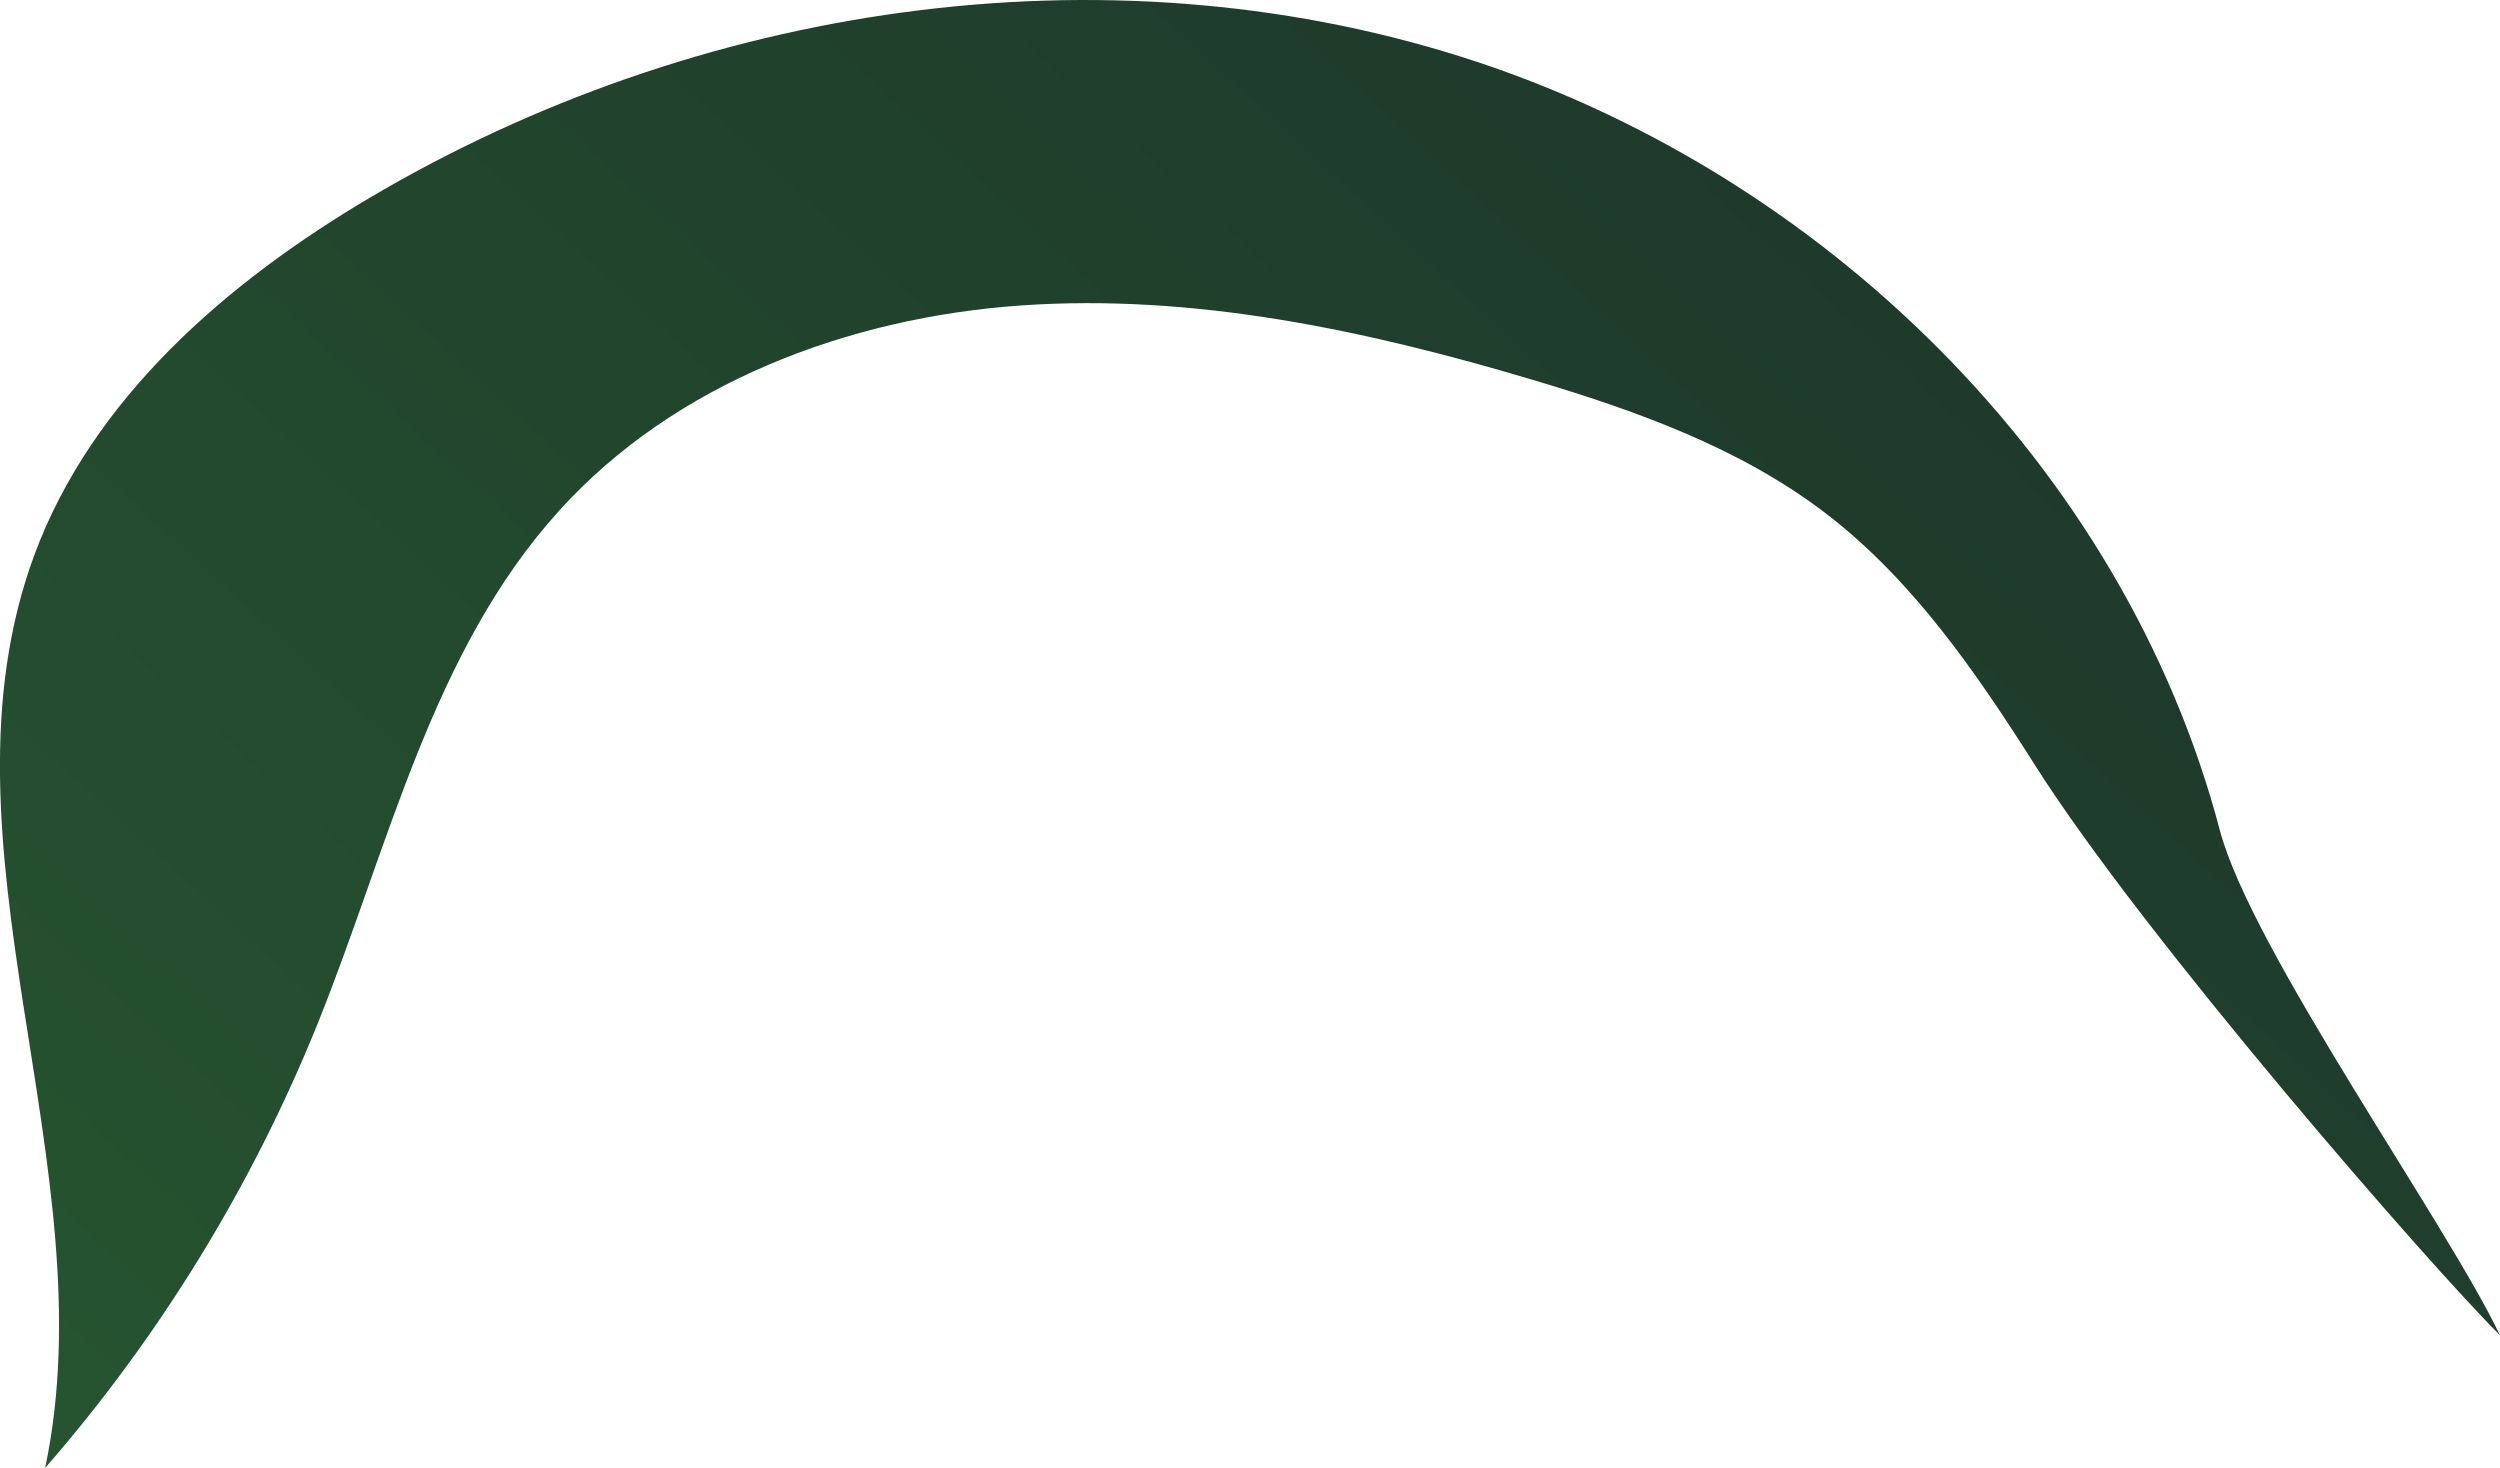 <?xml version="1.0" encoding="UTF-8"?><svg id="Layer_2" xmlns="http://www.w3.org/2000/svg" xmlns:xlink="http://www.w3.org/1999/xlink" viewBox="0 0 279.74 164.26"><defs><style>.cls-1{fill:url(#New_swatch_3);}</style><linearGradient id="New_swatch_3" x1="48.22" y1="204.02" x2="207.99" y2="30.61" gradientTransform="matrix(1, 0, 0, 1, 0, 0)" gradientUnits="userSpaceOnUse"><stop offset="0" stop-color="#265430"/><stop offset="1" stop-color="#1e3a2b"/></linearGradient></defs><g id="leaves-dark"><path id="leaves-light-1100" class="cls-1" d="M279.74,149.42c-5.91-12.44-27.84-43.2-31.35-56.52-10.74-40.8-44.7-73.89-84.95-86.57C123.2-6.35,77.89,.6,41.54,22.03,25.43,31.53,10.33,44.56,3.84,62.11c-11.91,32.25,8.32,68.52,1.21,102.15,12.83-14.72,23.18-31.6,30.49-49.71,7.96-19.74,12.73-41.61,27.02-57.4,12.96-14.33,32.41-21.62,51.68-22.97s38.54,2.75,57.06,8.26c11.66,3.47,23.38,7.63,33.03,15.03,9.77,7.49,16.86,17.87,23.45,28.26,12.18,19.2,44.01,55.78,51.96,63.68Z"/></g></svg>